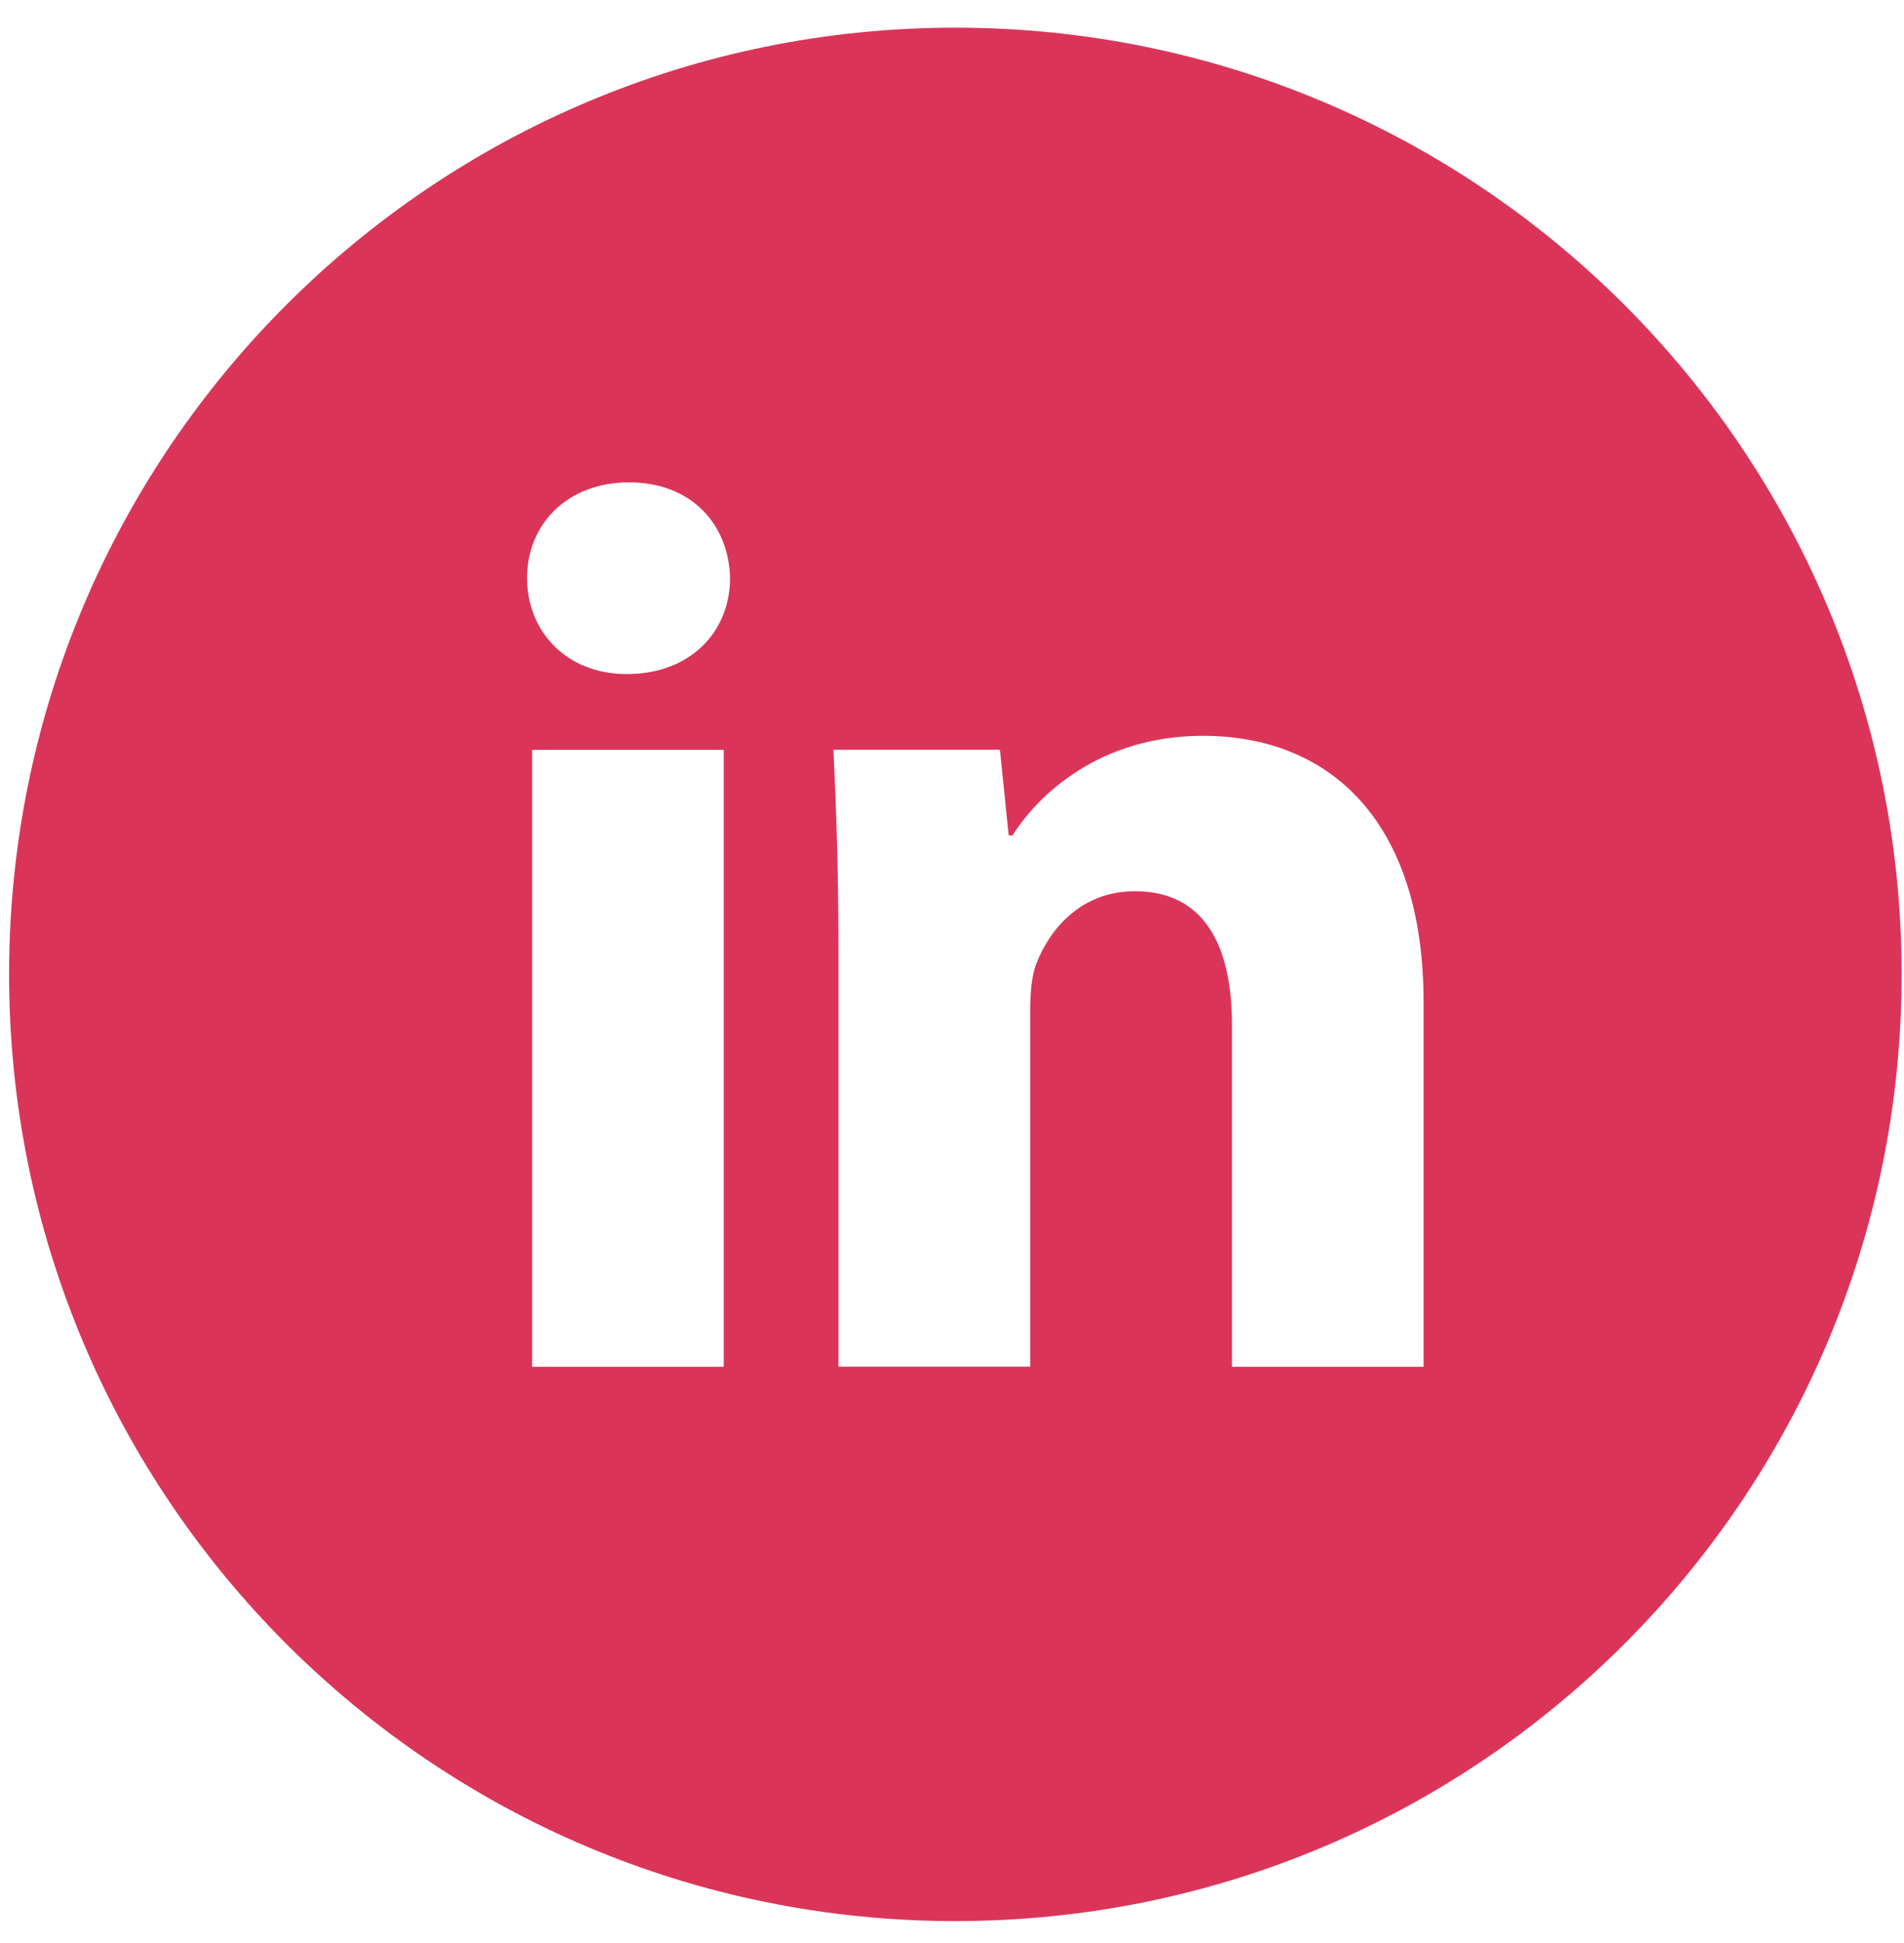 <svg width="50" height="51" viewBox="0 0 50 51" fill="none" xmlns="http://www.w3.org/2000/svg">
<path d="M25.088 0.726C11.364 0.726 0.239 11.851 0.239 25.575C0.239 39.3 11.364 50.425 25.088 50.425C38.813 50.425 49.938 39.3 49.938 25.575C49.938 11.851 38.813 0.726 25.088 0.726ZM19.006 35.875H13.973V19.681H19.006V35.875ZM16.458 17.693C14.869 17.693 13.841 16.567 13.841 15.175C13.841 13.754 14.9 12.661 16.523 12.661C18.146 12.661 19.14 13.754 19.171 15.175C19.171 16.567 18.146 17.693 16.458 17.693ZM37.384 35.875H32.352V26.901C32.352 24.812 31.622 23.393 29.802 23.393C28.412 23.393 27.586 24.354 27.221 25.278C27.087 25.606 27.053 26.072 27.053 26.536V35.872H22.018V24.845C22.018 22.824 21.954 21.133 21.887 19.679H26.258L26.489 21.928H26.59C27.252 20.872 28.875 19.314 31.591 19.314C34.901 19.314 37.384 21.532 37.384 26.3V35.875Z" fill="#DA3559"/>
</svg>

